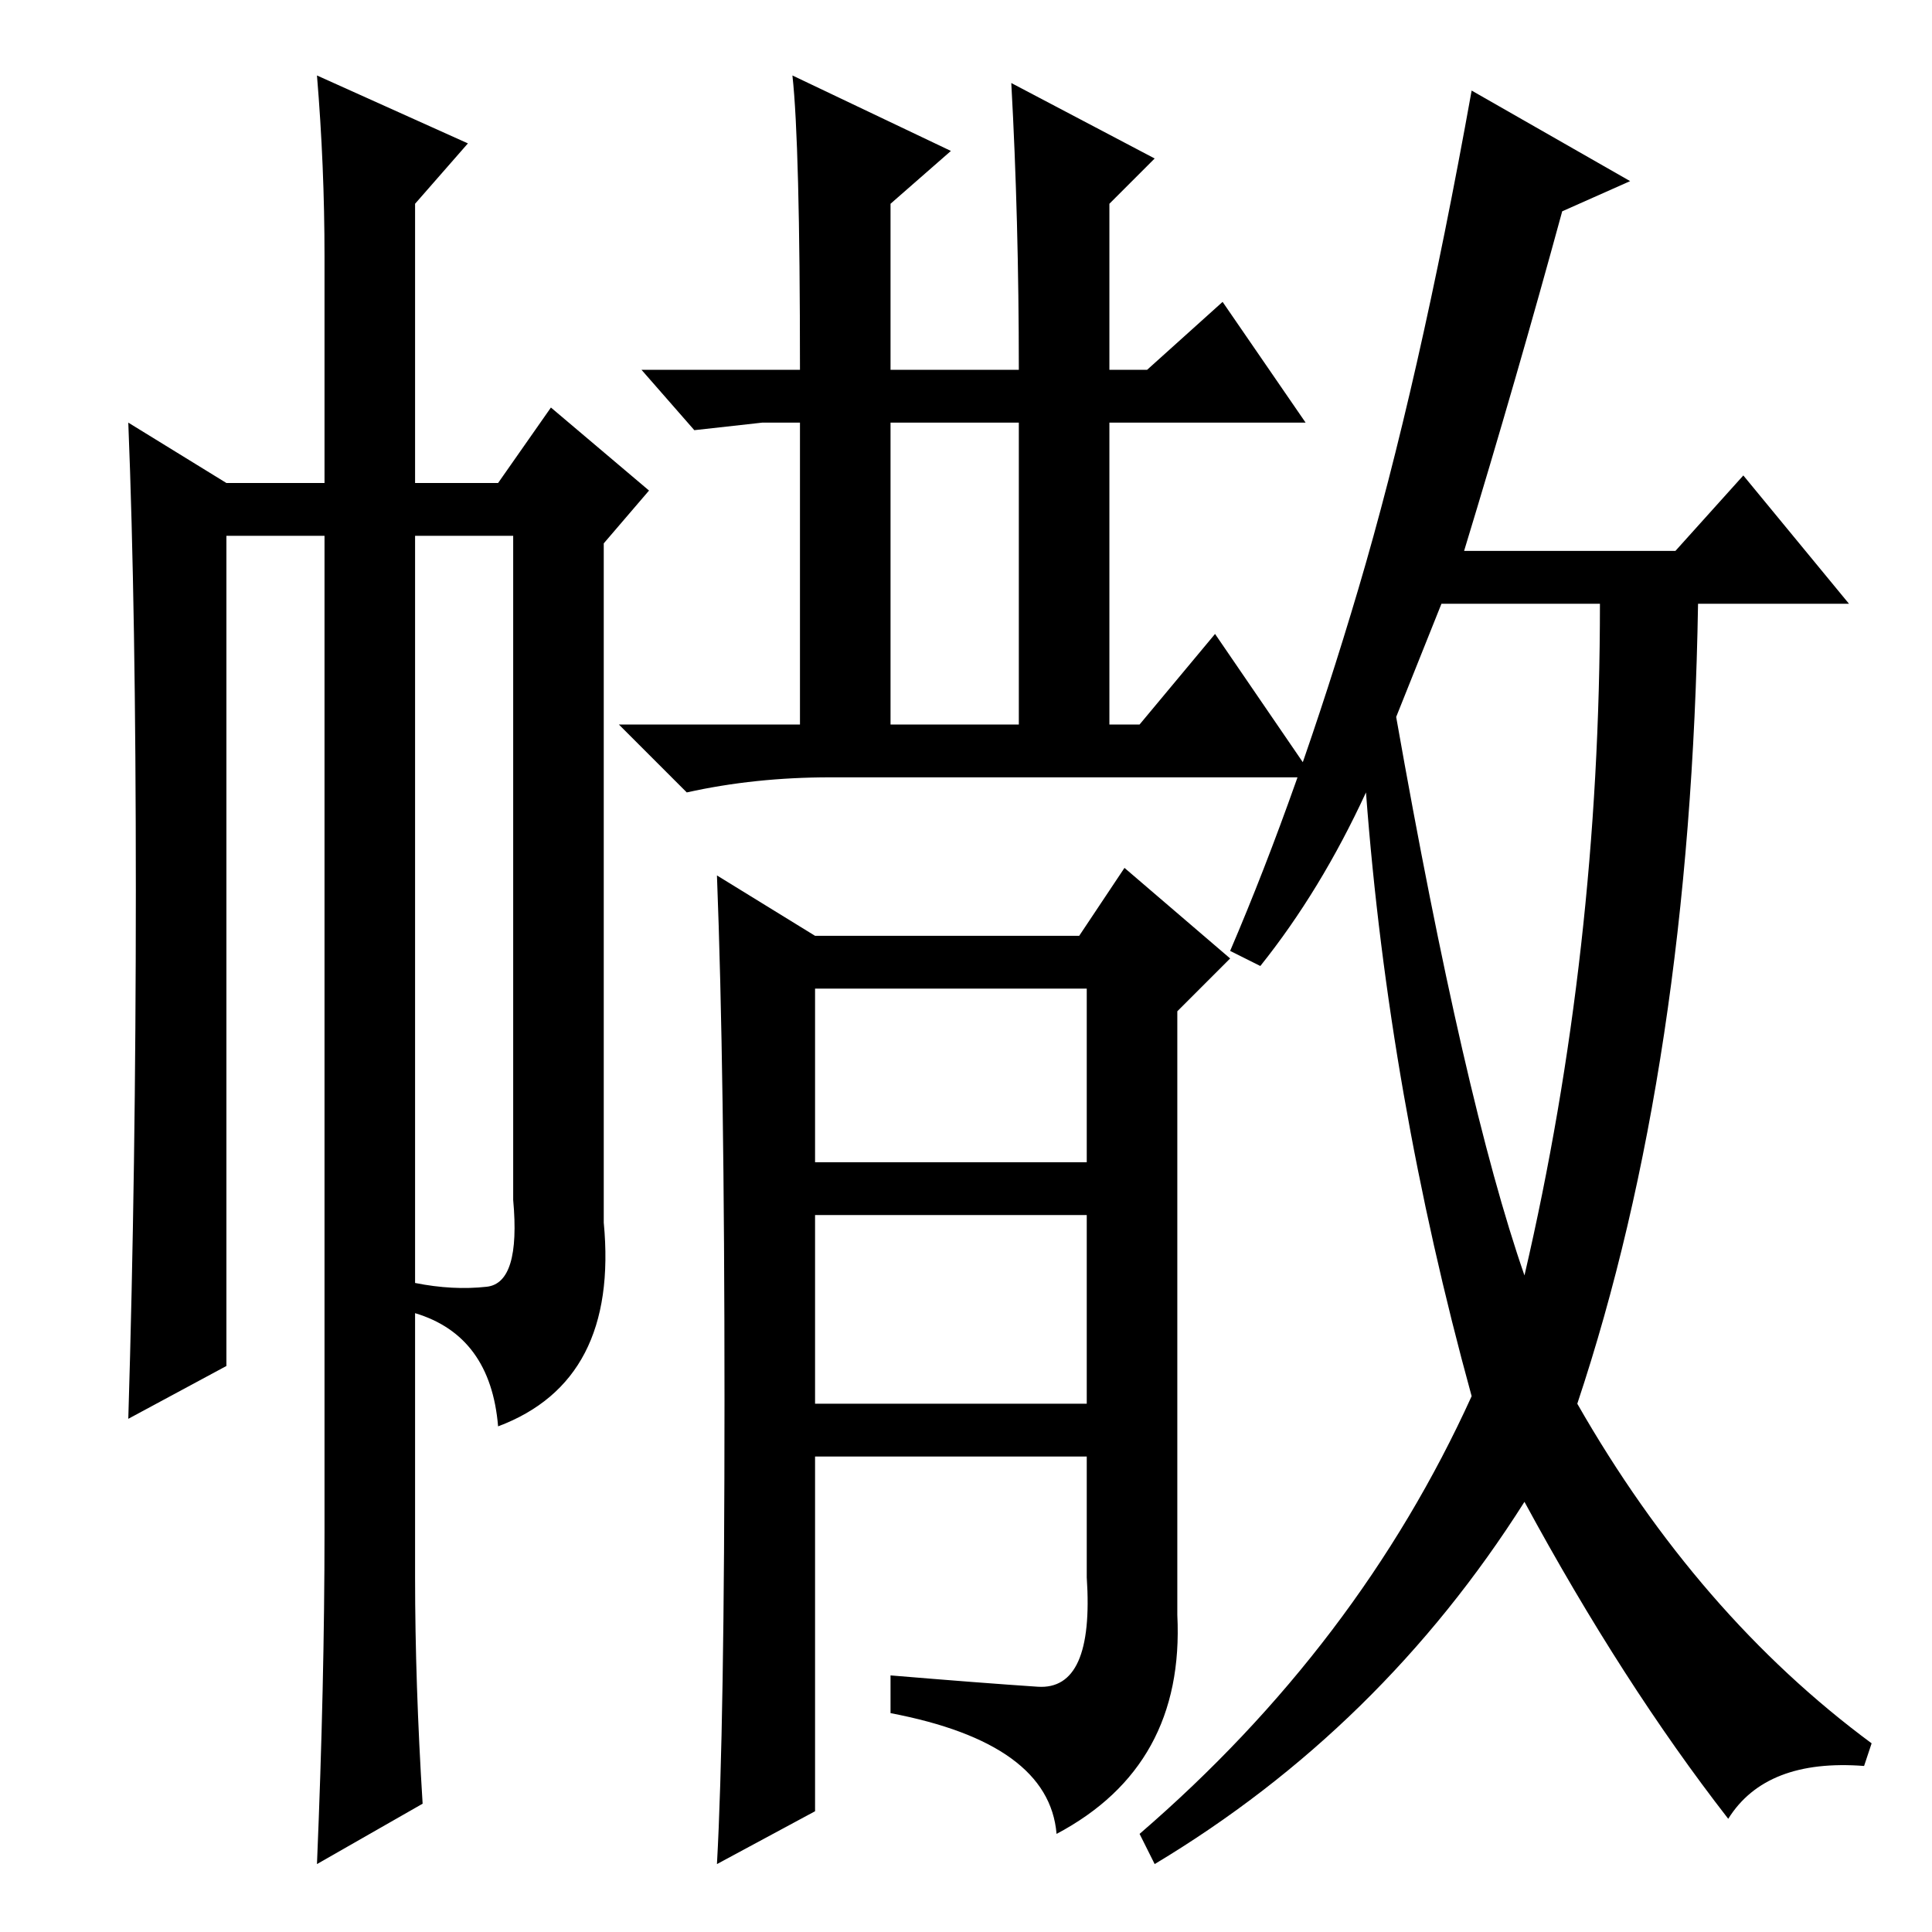 <?xml version="1.0" standalone="no"?>
<!DOCTYPE svg PUBLIC "-//W3C//DTD SVG 1.1//EN" "http://www.w3.org/Graphics/SVG/1.1/DTD/svg11.dtd" >
<svg xmlns="http://www.w3.org/2000/svg" xmlns:xlink="http://www.w3.org/1999/xlink" version="1.1" viewBox="0 -36 256 256">
  <g transform="matrix(1 0 0 -1 0 220)">
   <path fill="currentColor"
d="M105 246l21 -10l-8 -7v-22h17q0 20 -1 38l19 -10l-6 -6v-22h5l10 9l11 -16h-26v-40h4l10 12l13 -19h-64q-10 0 -19 -2l-9 9h24v40h-5l-9 -1l-7 8h21q0 30 -1 39zM185 161q9 -51 17 -74q10 43 10 89h-21zM118 160h17v40h-17v-40zM137.5 32.5q7.5 -0.5 6.5 14.5v16h-36v-47
l-13 -7q1 18 1 61.5t-1 69.5l13 -8h35l6 9l14 -12l-7 -7v-80q1 -20 -16 -29q-1 12 -22 16v5q12 -1 19.5 -1.5zM108 102h36v23h-36v-23zM108 70h36v25h-36v-25zM167 128l-4 2q9 21 17 48t15 66l21 -12l-9 -4q-6 -22 -13 -45h28l9 10l14 -17h-20q-1 -61 -16 -106
q16 -28 39 -45l-1 -3q-13 1 -18 -7q-14 18 -27 42q-19 -30 -49 -48l-2 4q29 25 44 58q-11 40 -14 80q-6 -13 -14 -23zM43 222q0 12 -1 24l20 -9l-7 -8v-37h11l7 10l13 -11l-6 -7v-90q2 -21 -14 -27q-1 12 -11 15v4q5 -1 9.5 -0.5t3.5 11.5v88h-13v-138q0 -14 1 -30l-14 -8
q1 24 1 44v132h-13v-110l-13 -7q1 33 1 70t-1 62l13 -8h13v30z" />
  </g>

</svg>
